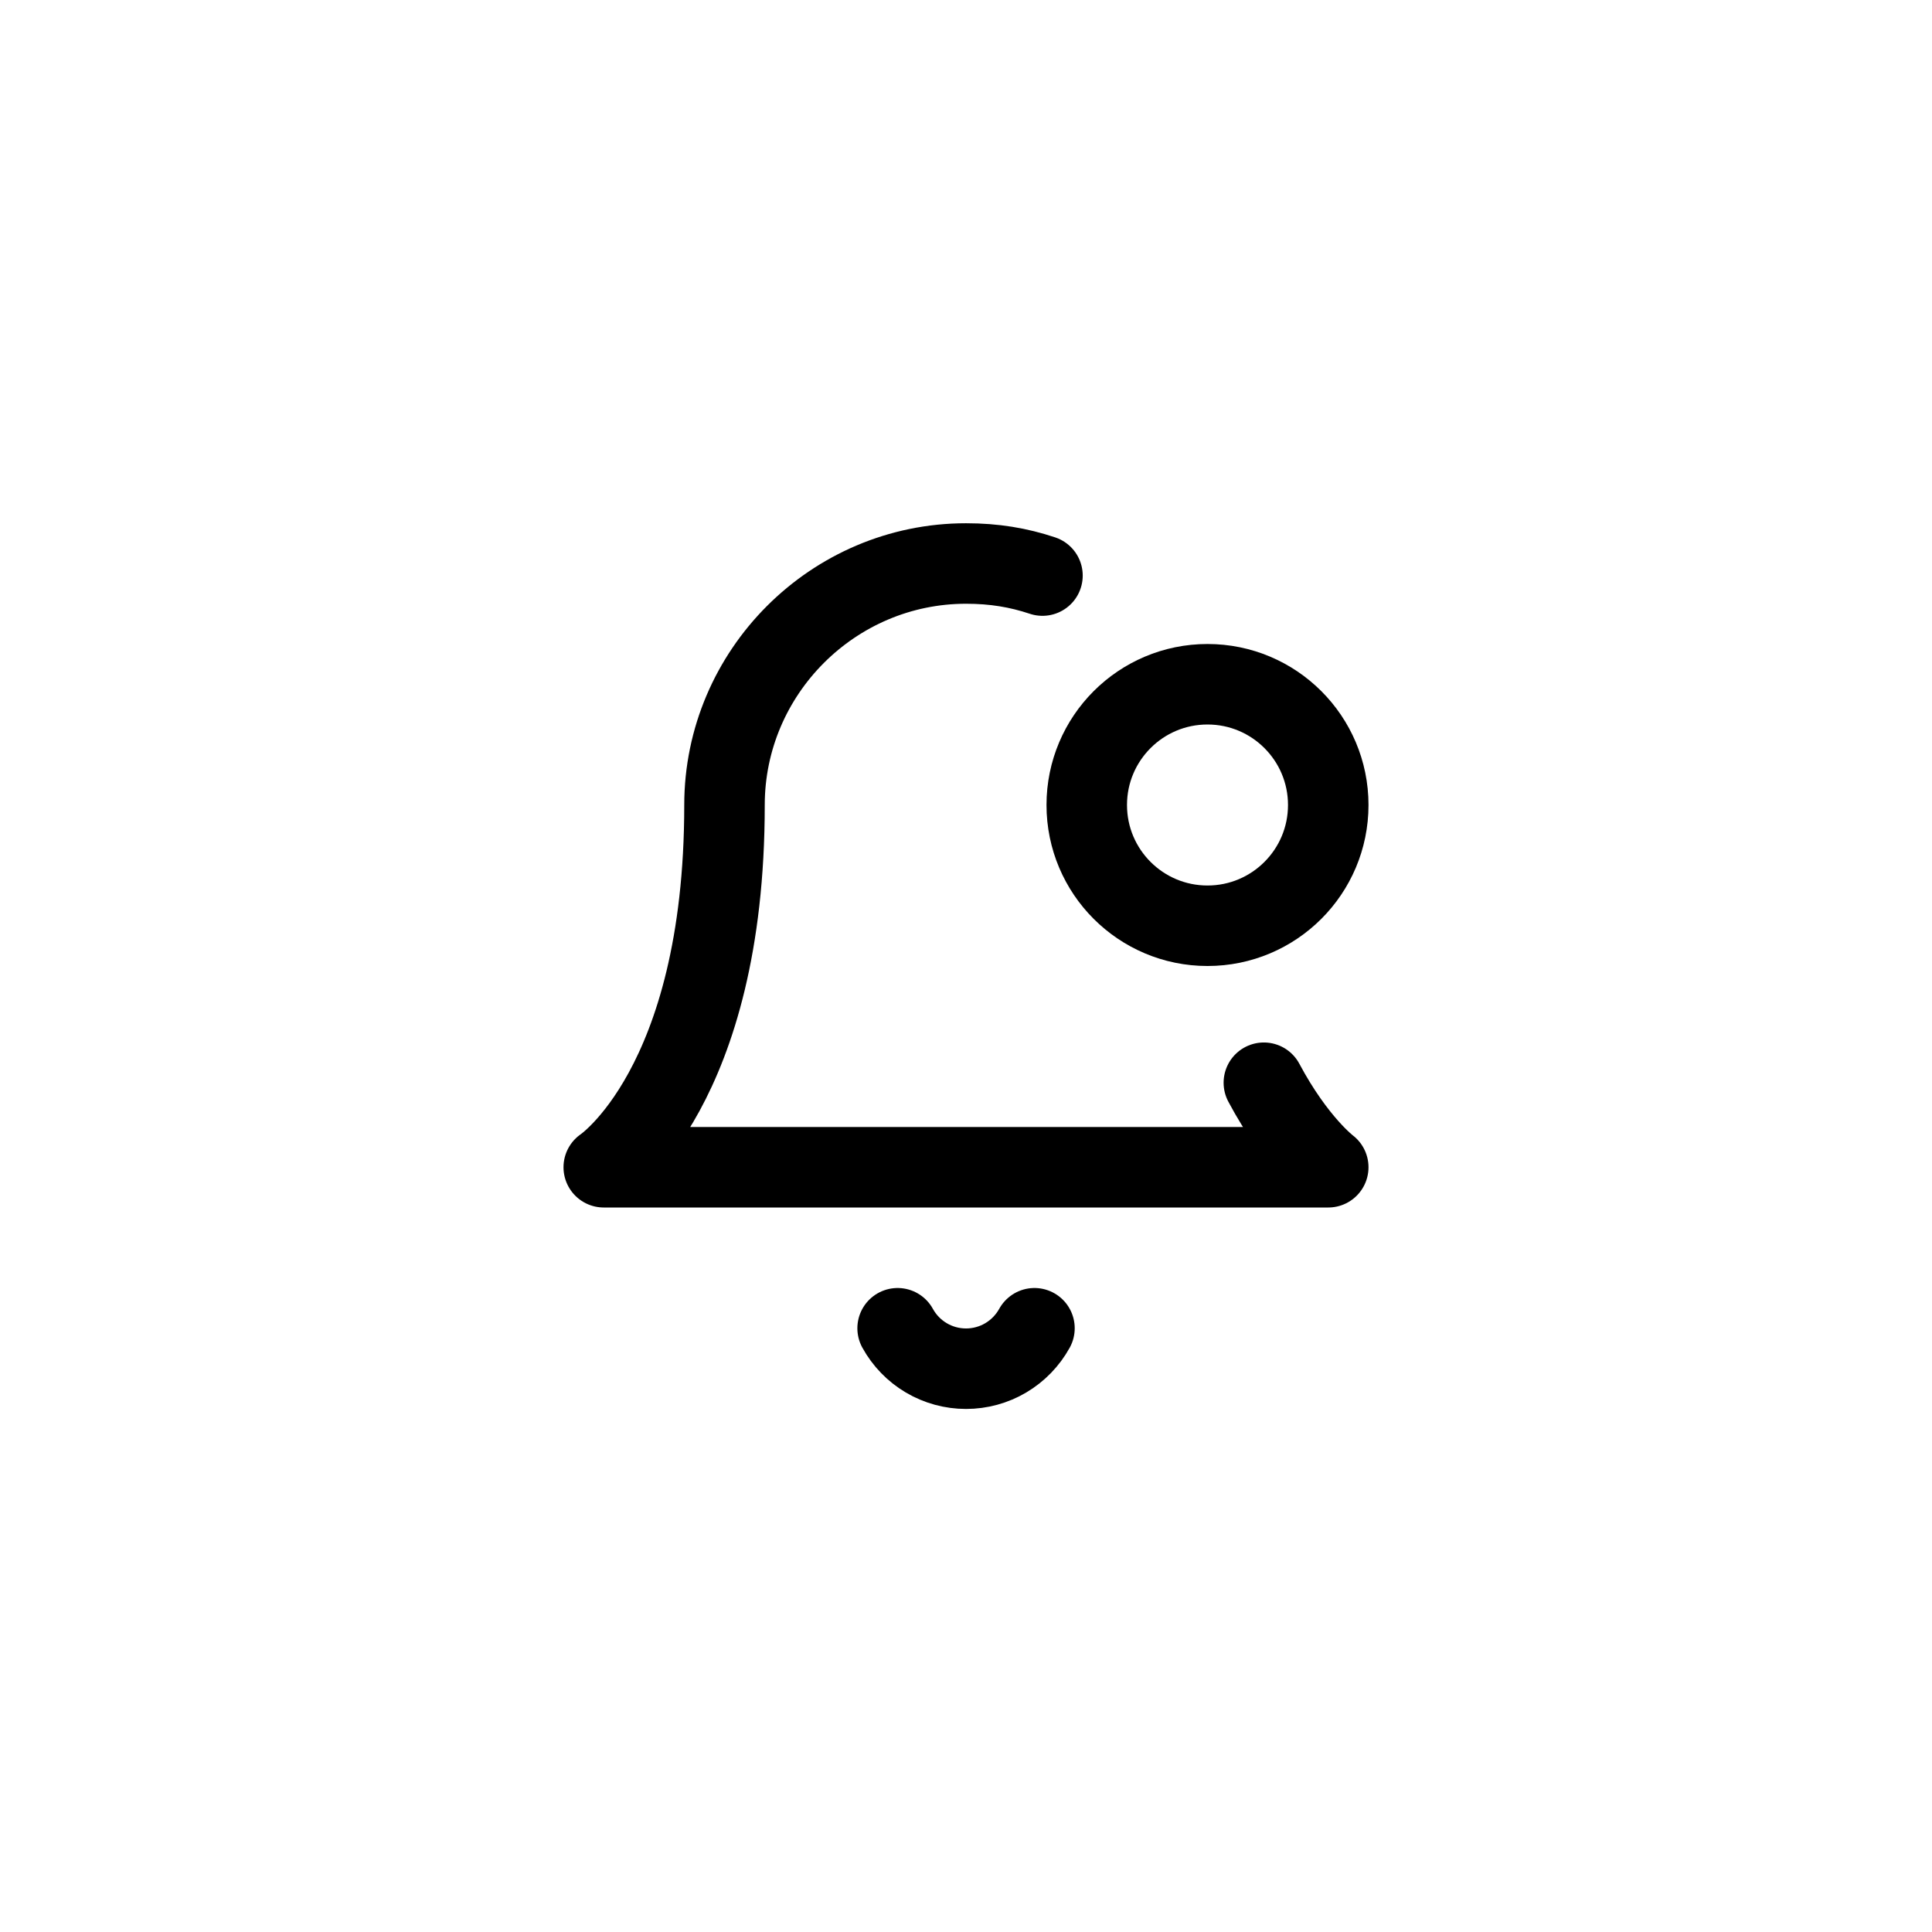 <svg width="48" height="48" viewBox="0 0 48 48" fill="none" xmlns="http://www.w3.org/2000/svg">
<g clip-path="url(#clip0_214_13588)">
<path d="M31.4 26.9C32.2 28.4 33 29 33 29H15C15 29 18 27 18 20C18 16.7 20.7 14 24 14C24.7 14 25.3 14.1 25.9 14.3" stroke="black" stroke-width="2" stroke-linecap="round" stroke-linejoin="round"/>
<path d="M22.301 33C22.468 33.304 22.714 33.558 23.013 33.735C23.312 33.912 23.653 34.005 24.001 34.005C24.348 34.005 24.689 33.912 24.988 33.735C25.287 33.558 25.533 33.304 25.701 33" stroke="black" stroke-width="2" stroke-linecap="round" stroke-linejoin="round"/>
<path d="M30 23C31.657 23 33 21.657 33 20C33 18.343 31.657 17 30 17C28.343 17 27 18.343 27 20C27 21.657 28.343 23 30 23Z" stroke="black" stroke-width="2" stroke-linecap="round" stroke-linejoin="round"/>
</g>
<defs>
<clipPath id="clip0_214_13588">
<rect width="48" height="48" fill="white"/>
</clipPath>
</defs>
</svg>
